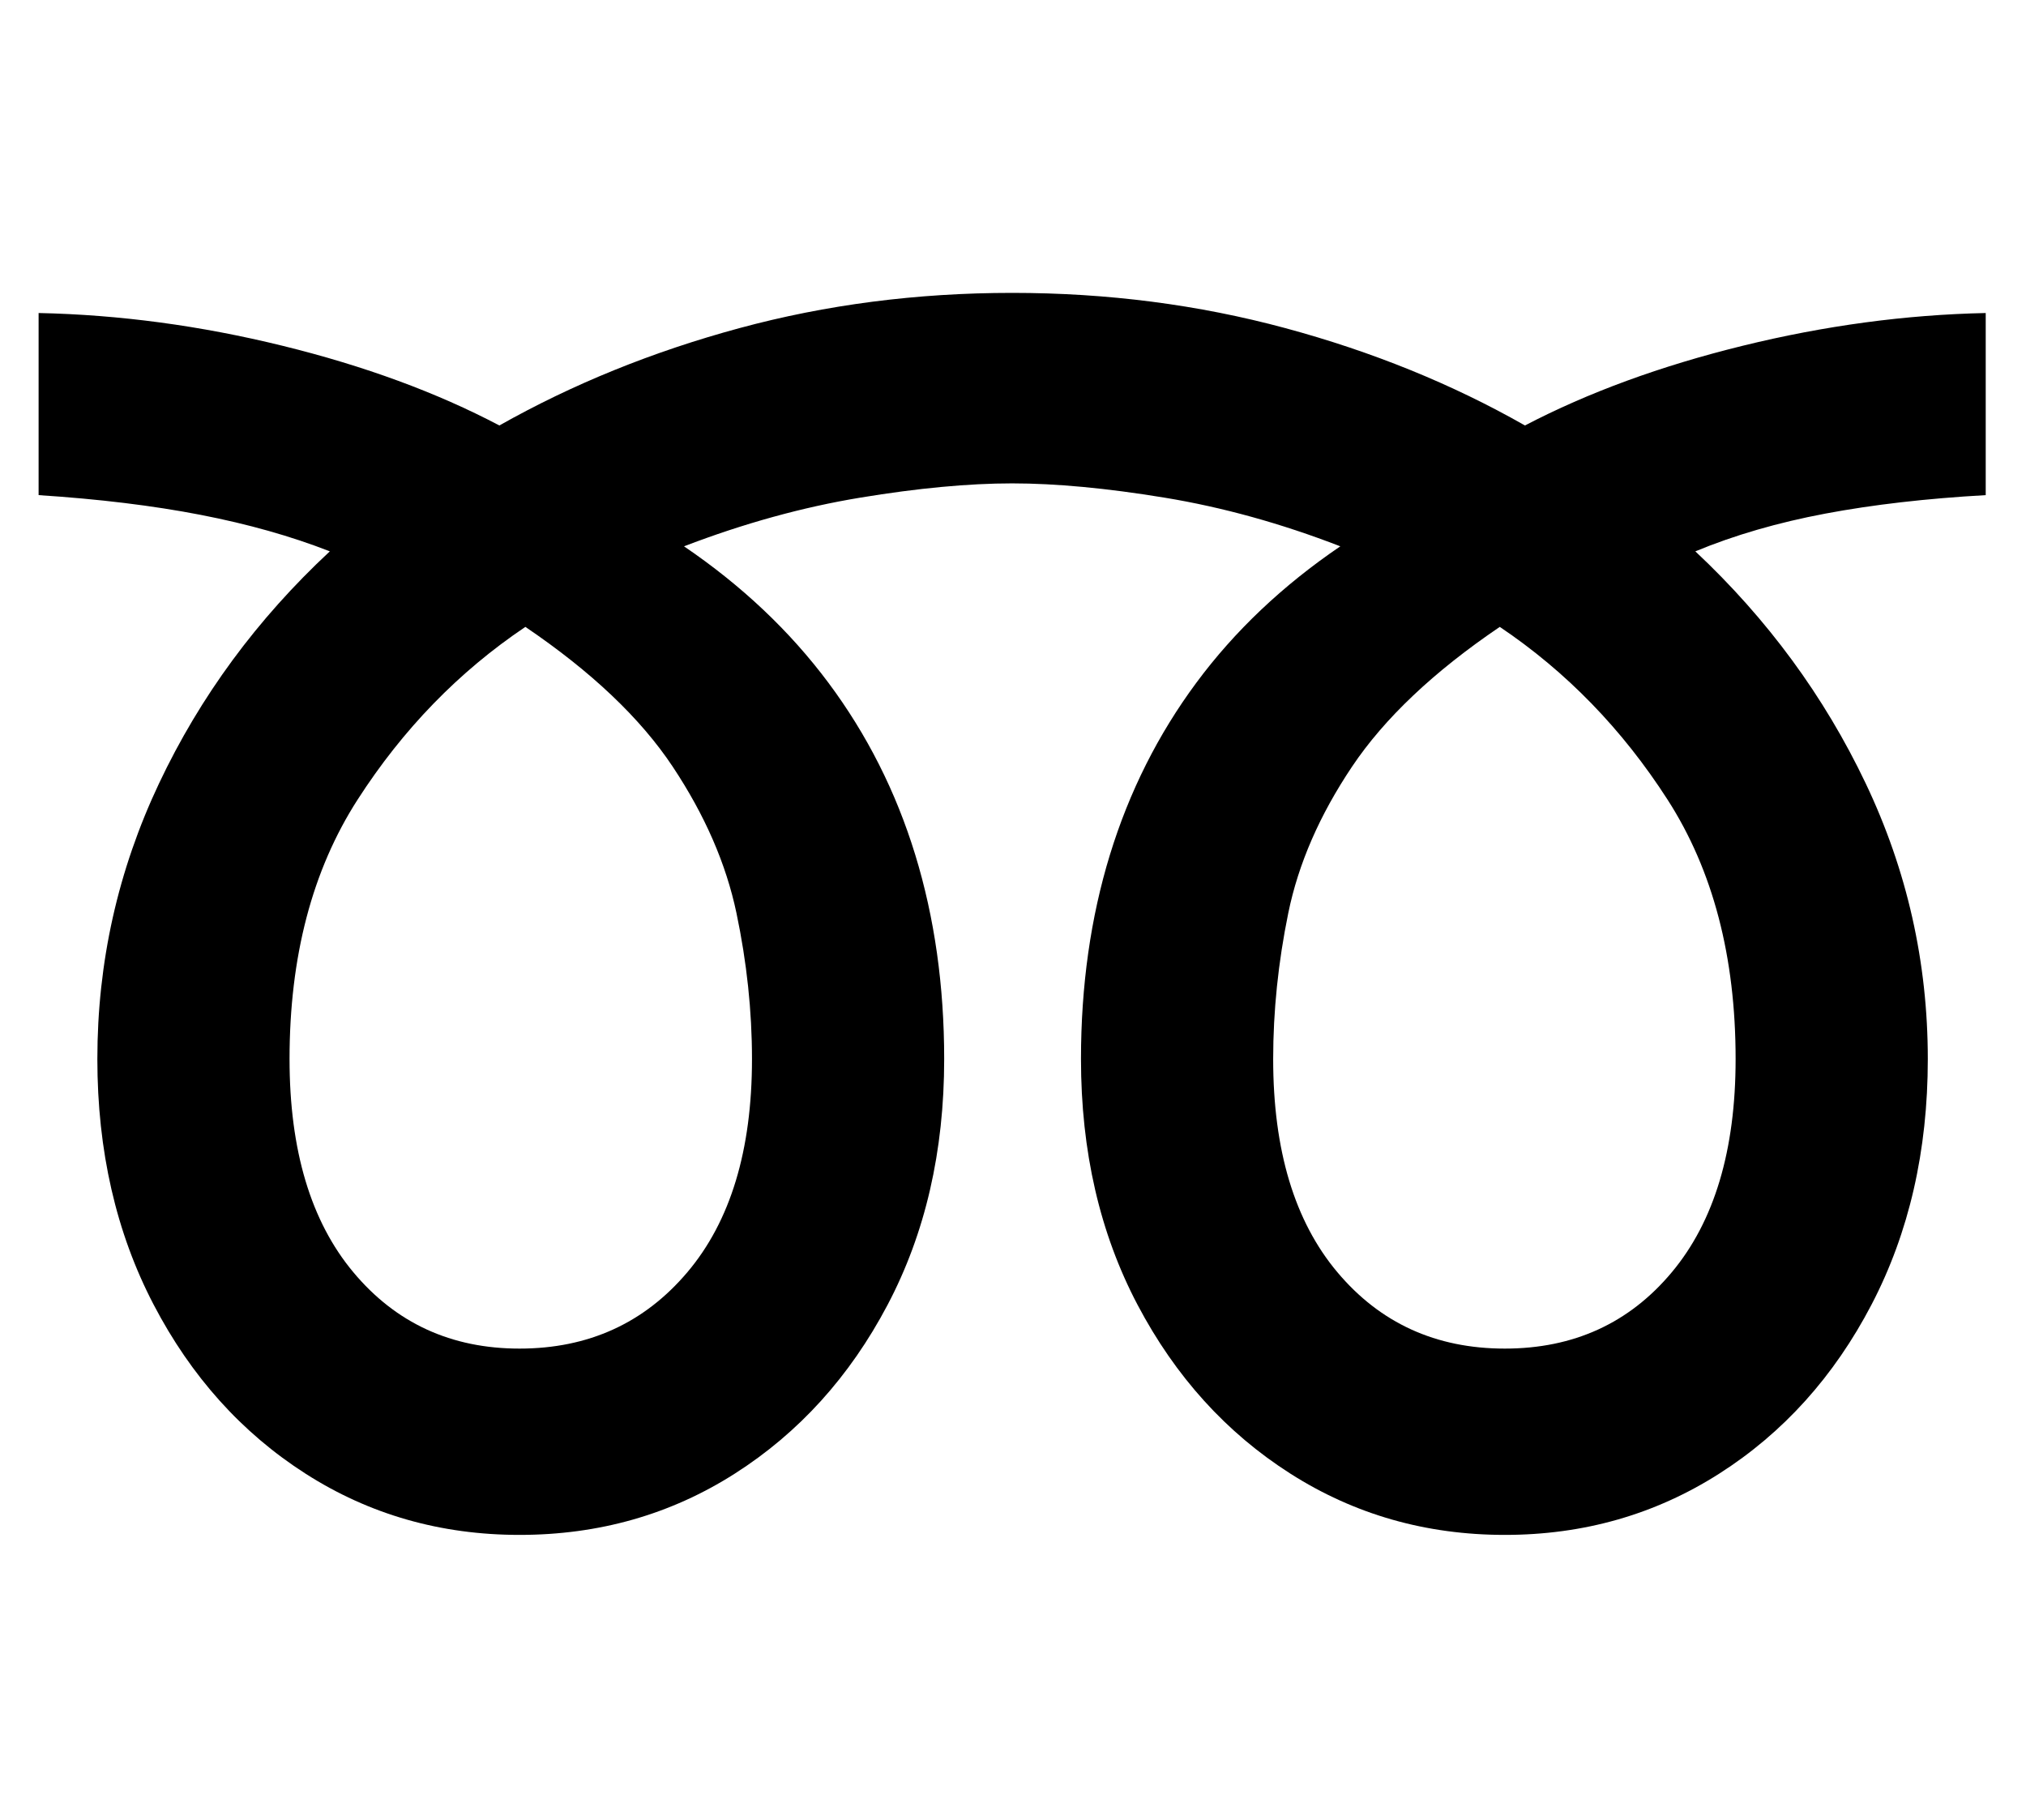 <?xml version="1.0" standalone="no"?>
<!DOCTYPE svg PUBLIC "-//W3C//DTD SVG 1.1//EN" "http://www.w3.org/Graphics/SVG/1.1/DTD/svg11.dtd">
<svg xmlns="http://www.w3.org/2000/svg" xmlns:xlink="http://www.w3.org/1999/xlink" version="1.1"
   viewBox="94 -151 2414 2169">
   <path fill="currentColor"
      d="M140 439v-217q144 3 290.5 39t258.5 95q131 -74 286 -116t325 -42t325.5 42t285.5 116q113 -59 259.5 -95t289.5 -39v217q-106 6 -191 22t-155 45q129 121 203 276.5t74 328.5q0 164 -67 292.5t-181.5 201.5t-255.5 73t-255.5 -73t-182 -201t-67.5 -293
q0 -131 34.5 -243.5t103 -205t171.5 -162.5q-106 -41 -209.5 -58t-181.5 -17t-181 17t-210 58q103 70 172 162.5t103.5 205t34.5 243.5q0 165 -67.5 293t-182 201t-256.5 73q-141 0 -255 -73t-181 -201.5t-67 -292.5q0 -173 73.5 -328.5t203.5 -276.5q-69 -27 -154 -43.5
t-193 -23.5zM439 1111q0 163 76 254t198 91q123 0 200 -91t77 -254q0 -86 -18.5 -174t-76 -174.5t-175.5 -166.5q-119 80 -200 206t-81 309zM1611 1111q0 163 76.5 254t199.5 91t199 -91t76 -254q0 -183 -81 -309t-200 -206q-118 80 -176 166.5t-76 174.5t-18 174z" />
</svg>